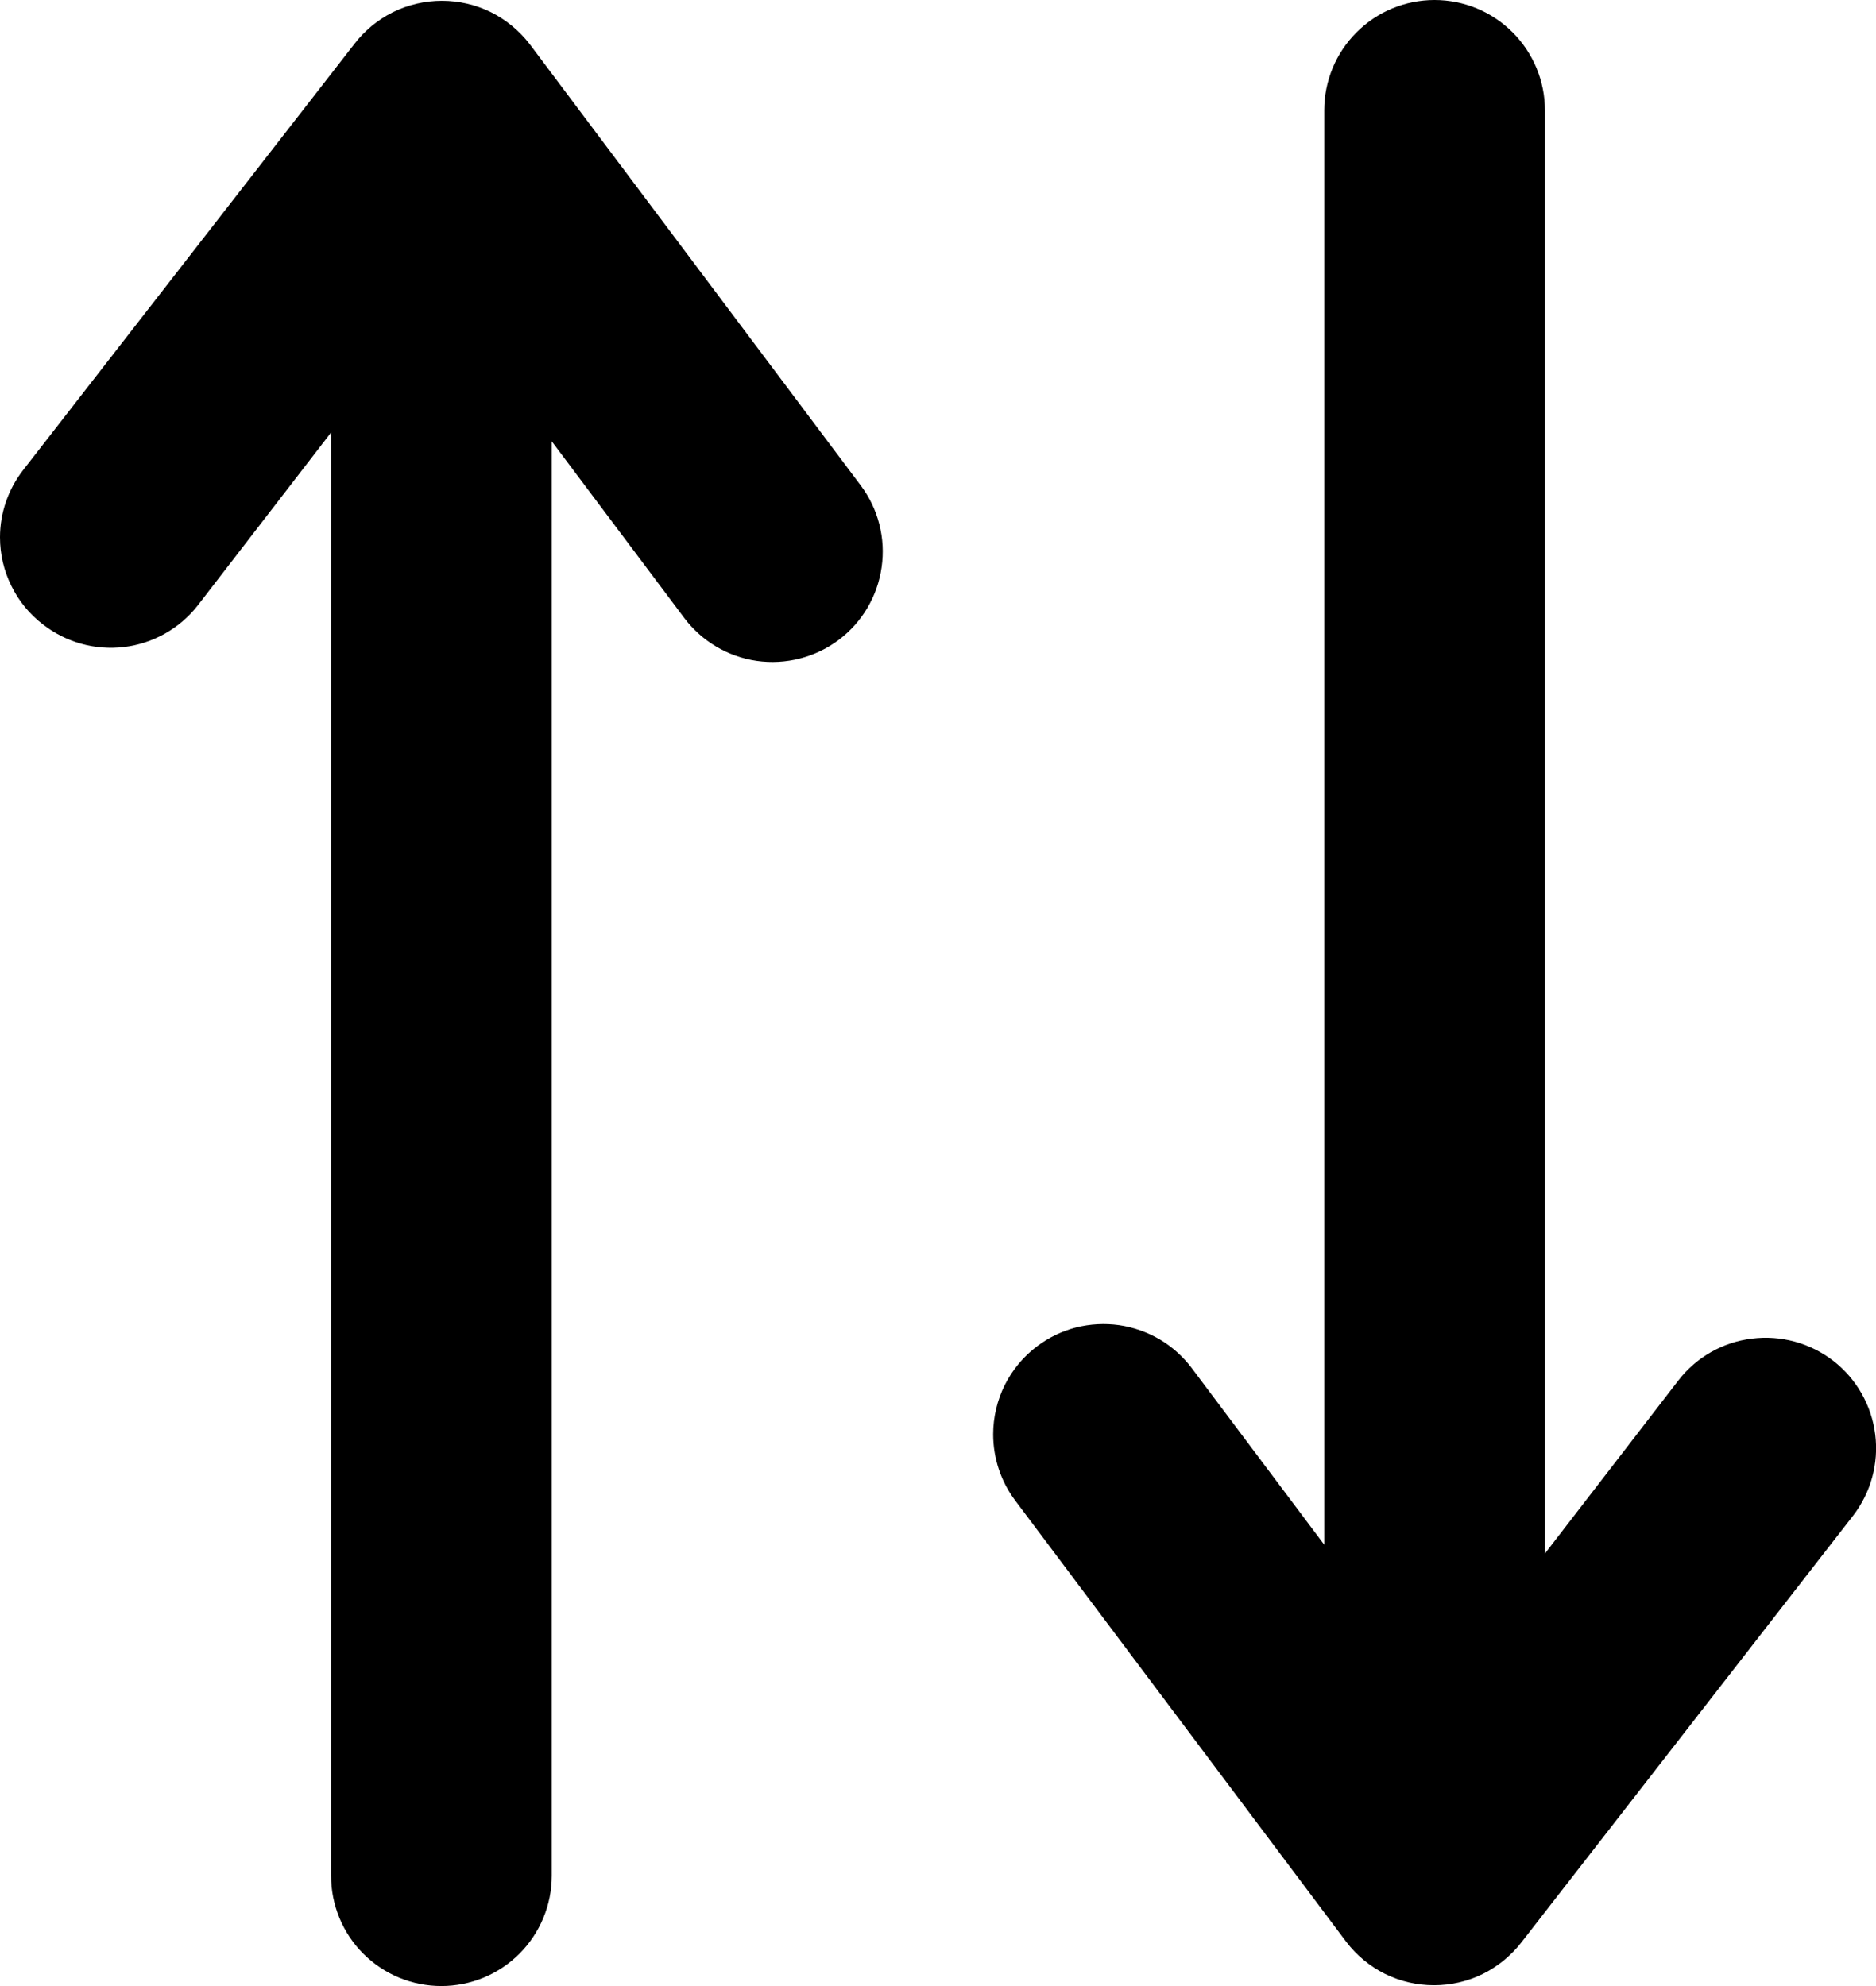 <svg width="17" height="18" viewBox="0 0 17 18" fill="none" xmlns="http://www.w3.org/2000/svg">
  <path
    d="M12 1L12 14L10.8 12.4C10.721 12.295 10.622 12.206 10.509 12.139C10.396 12.073 10.271 12.029 10.141 12.01C10.011 11.992 9.879 11.999 9.751 12.031C9.624 12.064 9.505 12.121 9.4 12.2C9.275 12.293 9.175 12.414 9.105 12.553C9.036 12.692 9 12.845 9 13C9 13.216 9.07 13.427 9.2 13.6L12.2 17.6C12.293 17.722 12.413 17.821 12.551 17.89C12.689 17.958 12.841 17.993 12.995 17.993C13.148 17.993 13.3 17.958 13.438 17.89C13.576 17.821 13.696 17.722 13.79 17.6L16.79 13.74C16.953 13.53 17.026 13.265 16.993 13.001C16.96 12.738 16.824 12.498 16.615 12.335C16.405 12.172 16.139 12.099 15.876 12.132C15.612 12.164 15.373 12.3 15.21 12.51L14 14.08L14 1C14 0.735 13.894 0.48 13.707 0.293C13.519 0.105 13.265 -1.63304e-07 13 -1.74896e-07C12.734 -1.86489e-07 12.48 0.105 12.293 0.293C12.105 0.48 12 0.735 12 1Z"
    fill="currentColor" />
  <path
    d="M5 17L5 4L6.2 5.6C6.359 5.812 6.596 5.952 6.858 5.99C7.121 6.027 7.387 5.959 7.6 5.8C7.812 5.641 7.952 5.404 7.989 5.141C8.027 4.879 7.959 4.612 7.8 4.4L4.8 0.4C4.706 0.278 4.586 0.179 4.448 0.11C4.31 0.042 4.158 0.007 4.005 0.007C3.851 0.007 3.699 0.042 3.561 0.11C3.423 0.179 3.303 0.278 3.21 0.4L0.21 4.26C0.074 4.435 0 4.649 -0 4.87C-0 5.023 0.035 5.173 0.103 5.31C0.17 5.447 0.268 5.567 0.39 5.66C0.598 5.822 0.862 5.896 1.125 5.864C1.387 5.832 1.626 5.698 1.79 5.49L3 3.92L3 17C3 17.265 3.105 17.52 3.292 17.707C3.48 17.895 3.734 18 4 18C4.265 18 4.519 17.895 4.707 17.707C4.894 17.52 5 17.265 5 17Z"
    fill="currentColor" />
</svg>